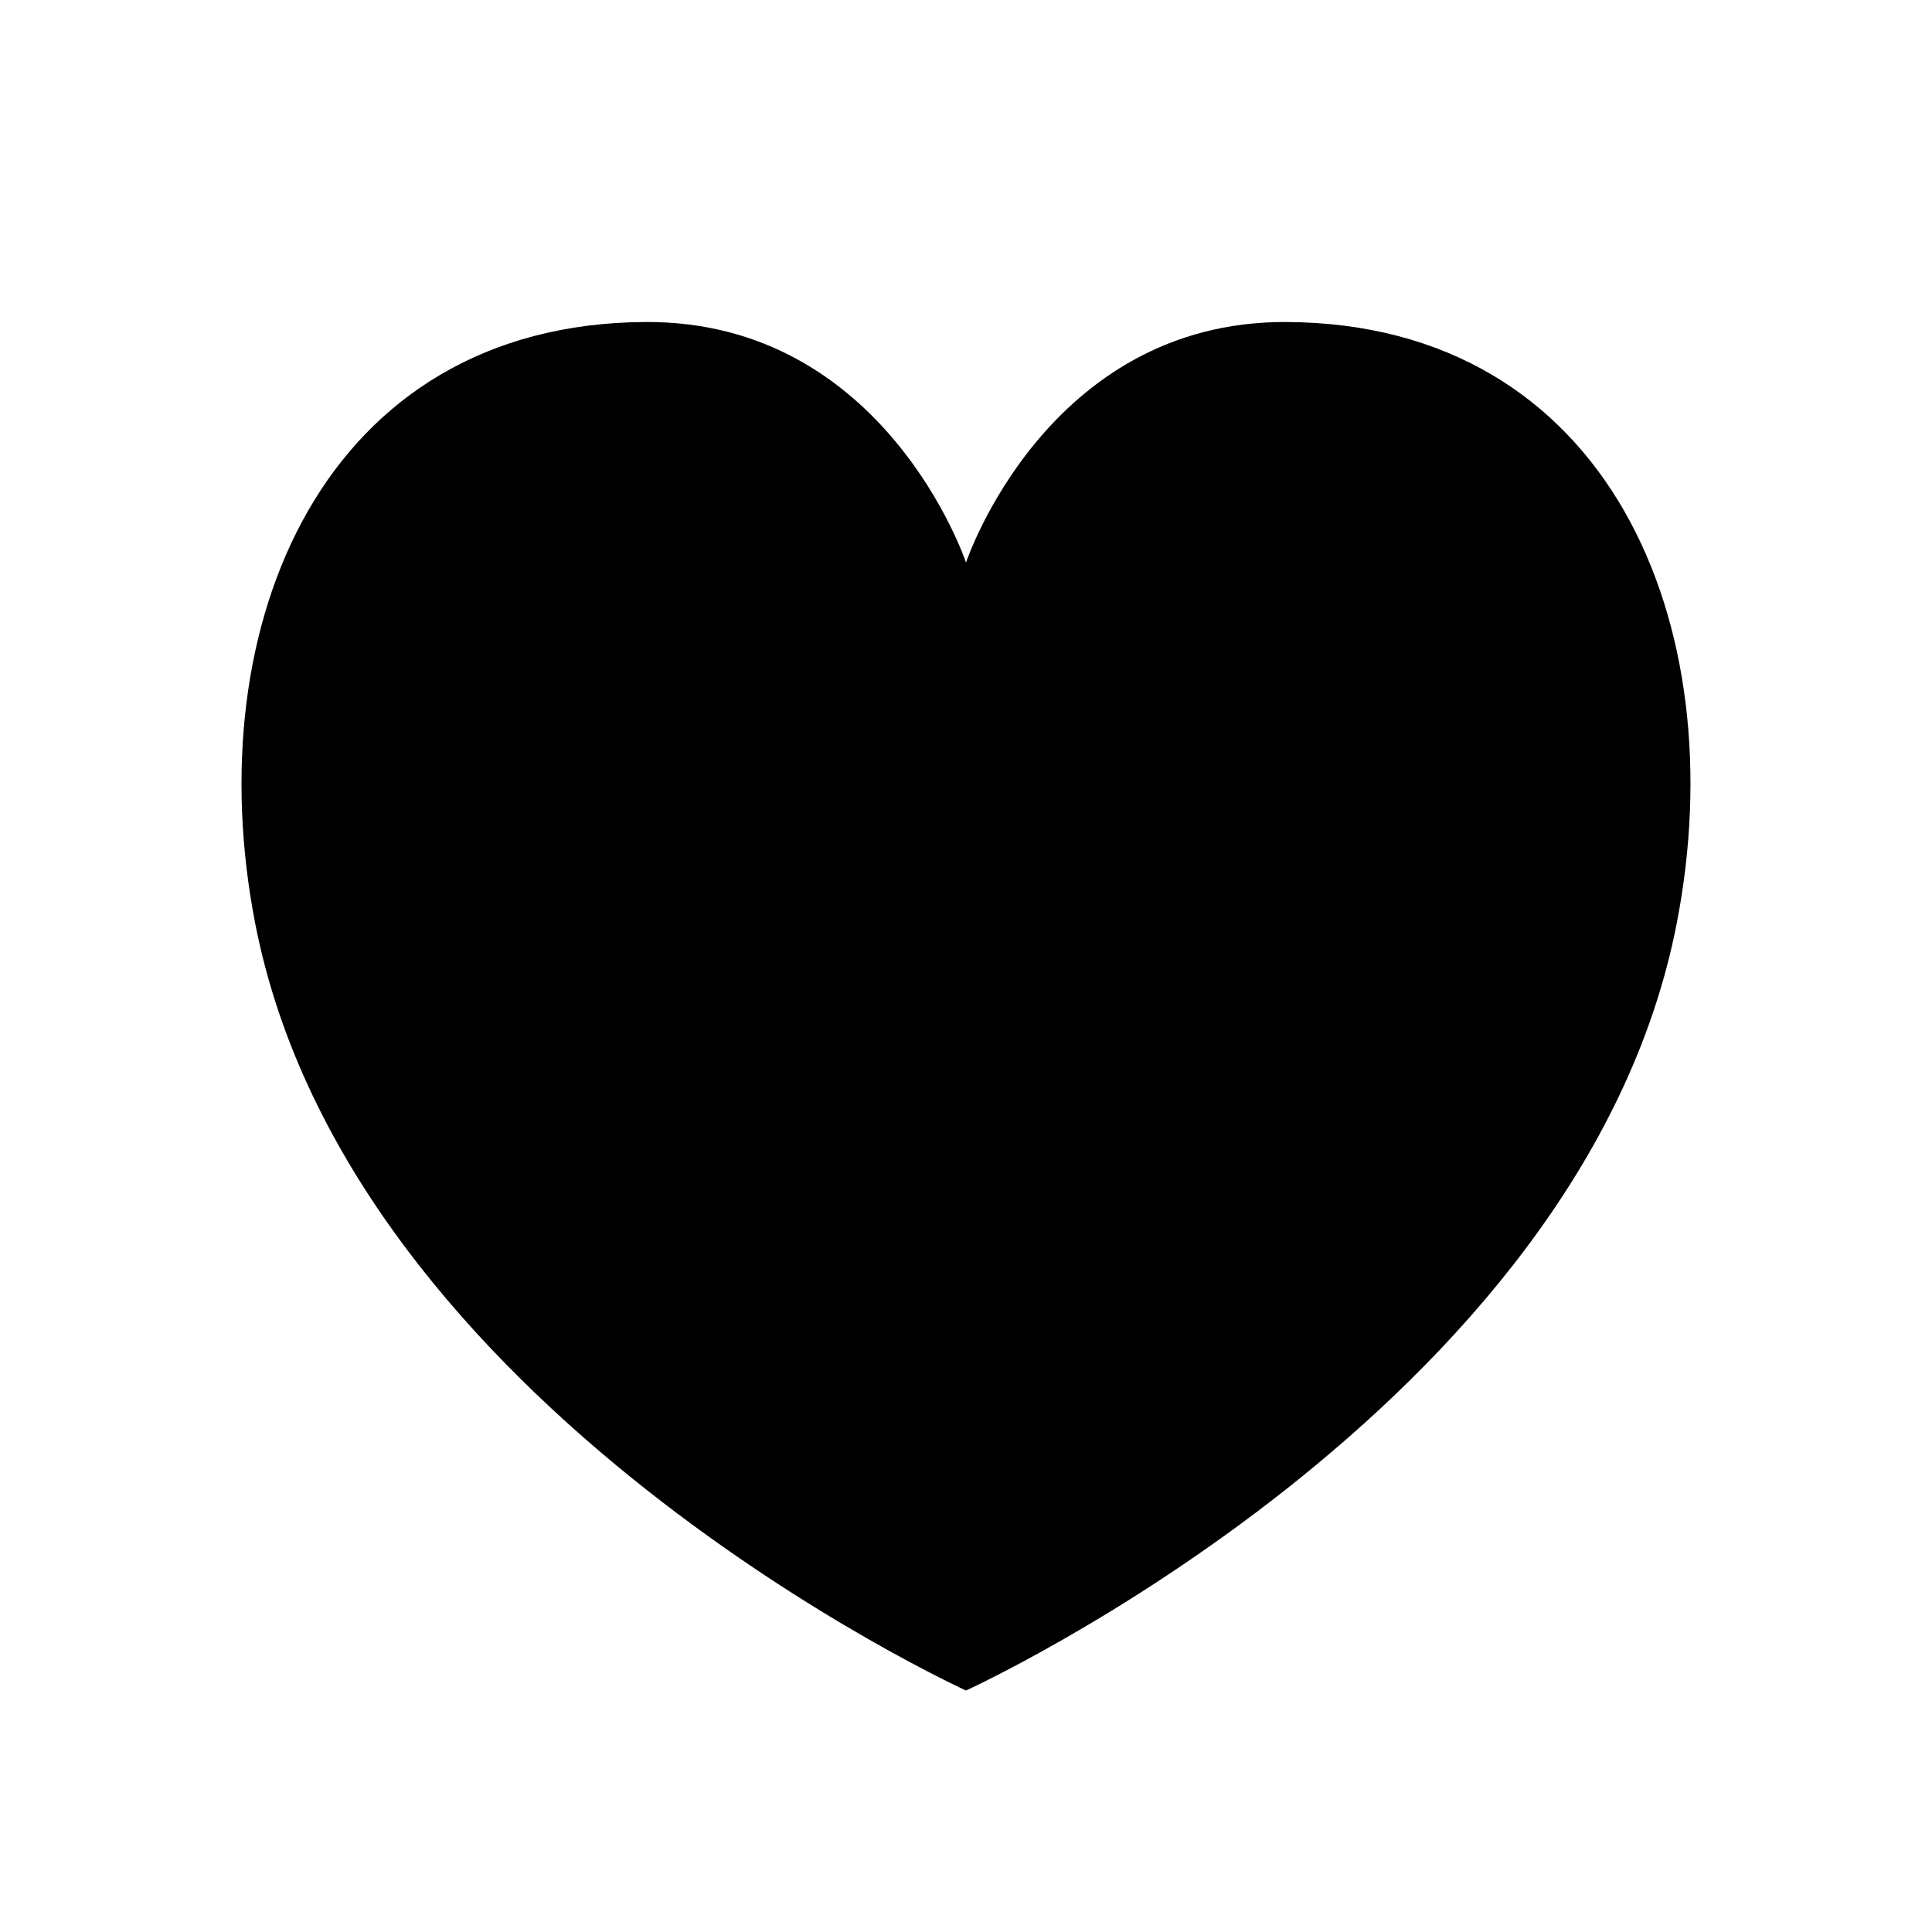 <svg xmlns="http://www.w3.org/2000/svg" width="24" height="24" viewBox="0 0 24 24">
    <path d="M20.83,11.465C19.657,17.515,12,21,12,21s-7.658-3.485-8.831-9.535C2.449,7.754,4.022,4.019,8.021,4,11,3.986,12,6.988,12,6.988s1-3,3.978-2.988C19.986,4.019,21.55,7.754,20.83,11.465Z"/>
</svg>